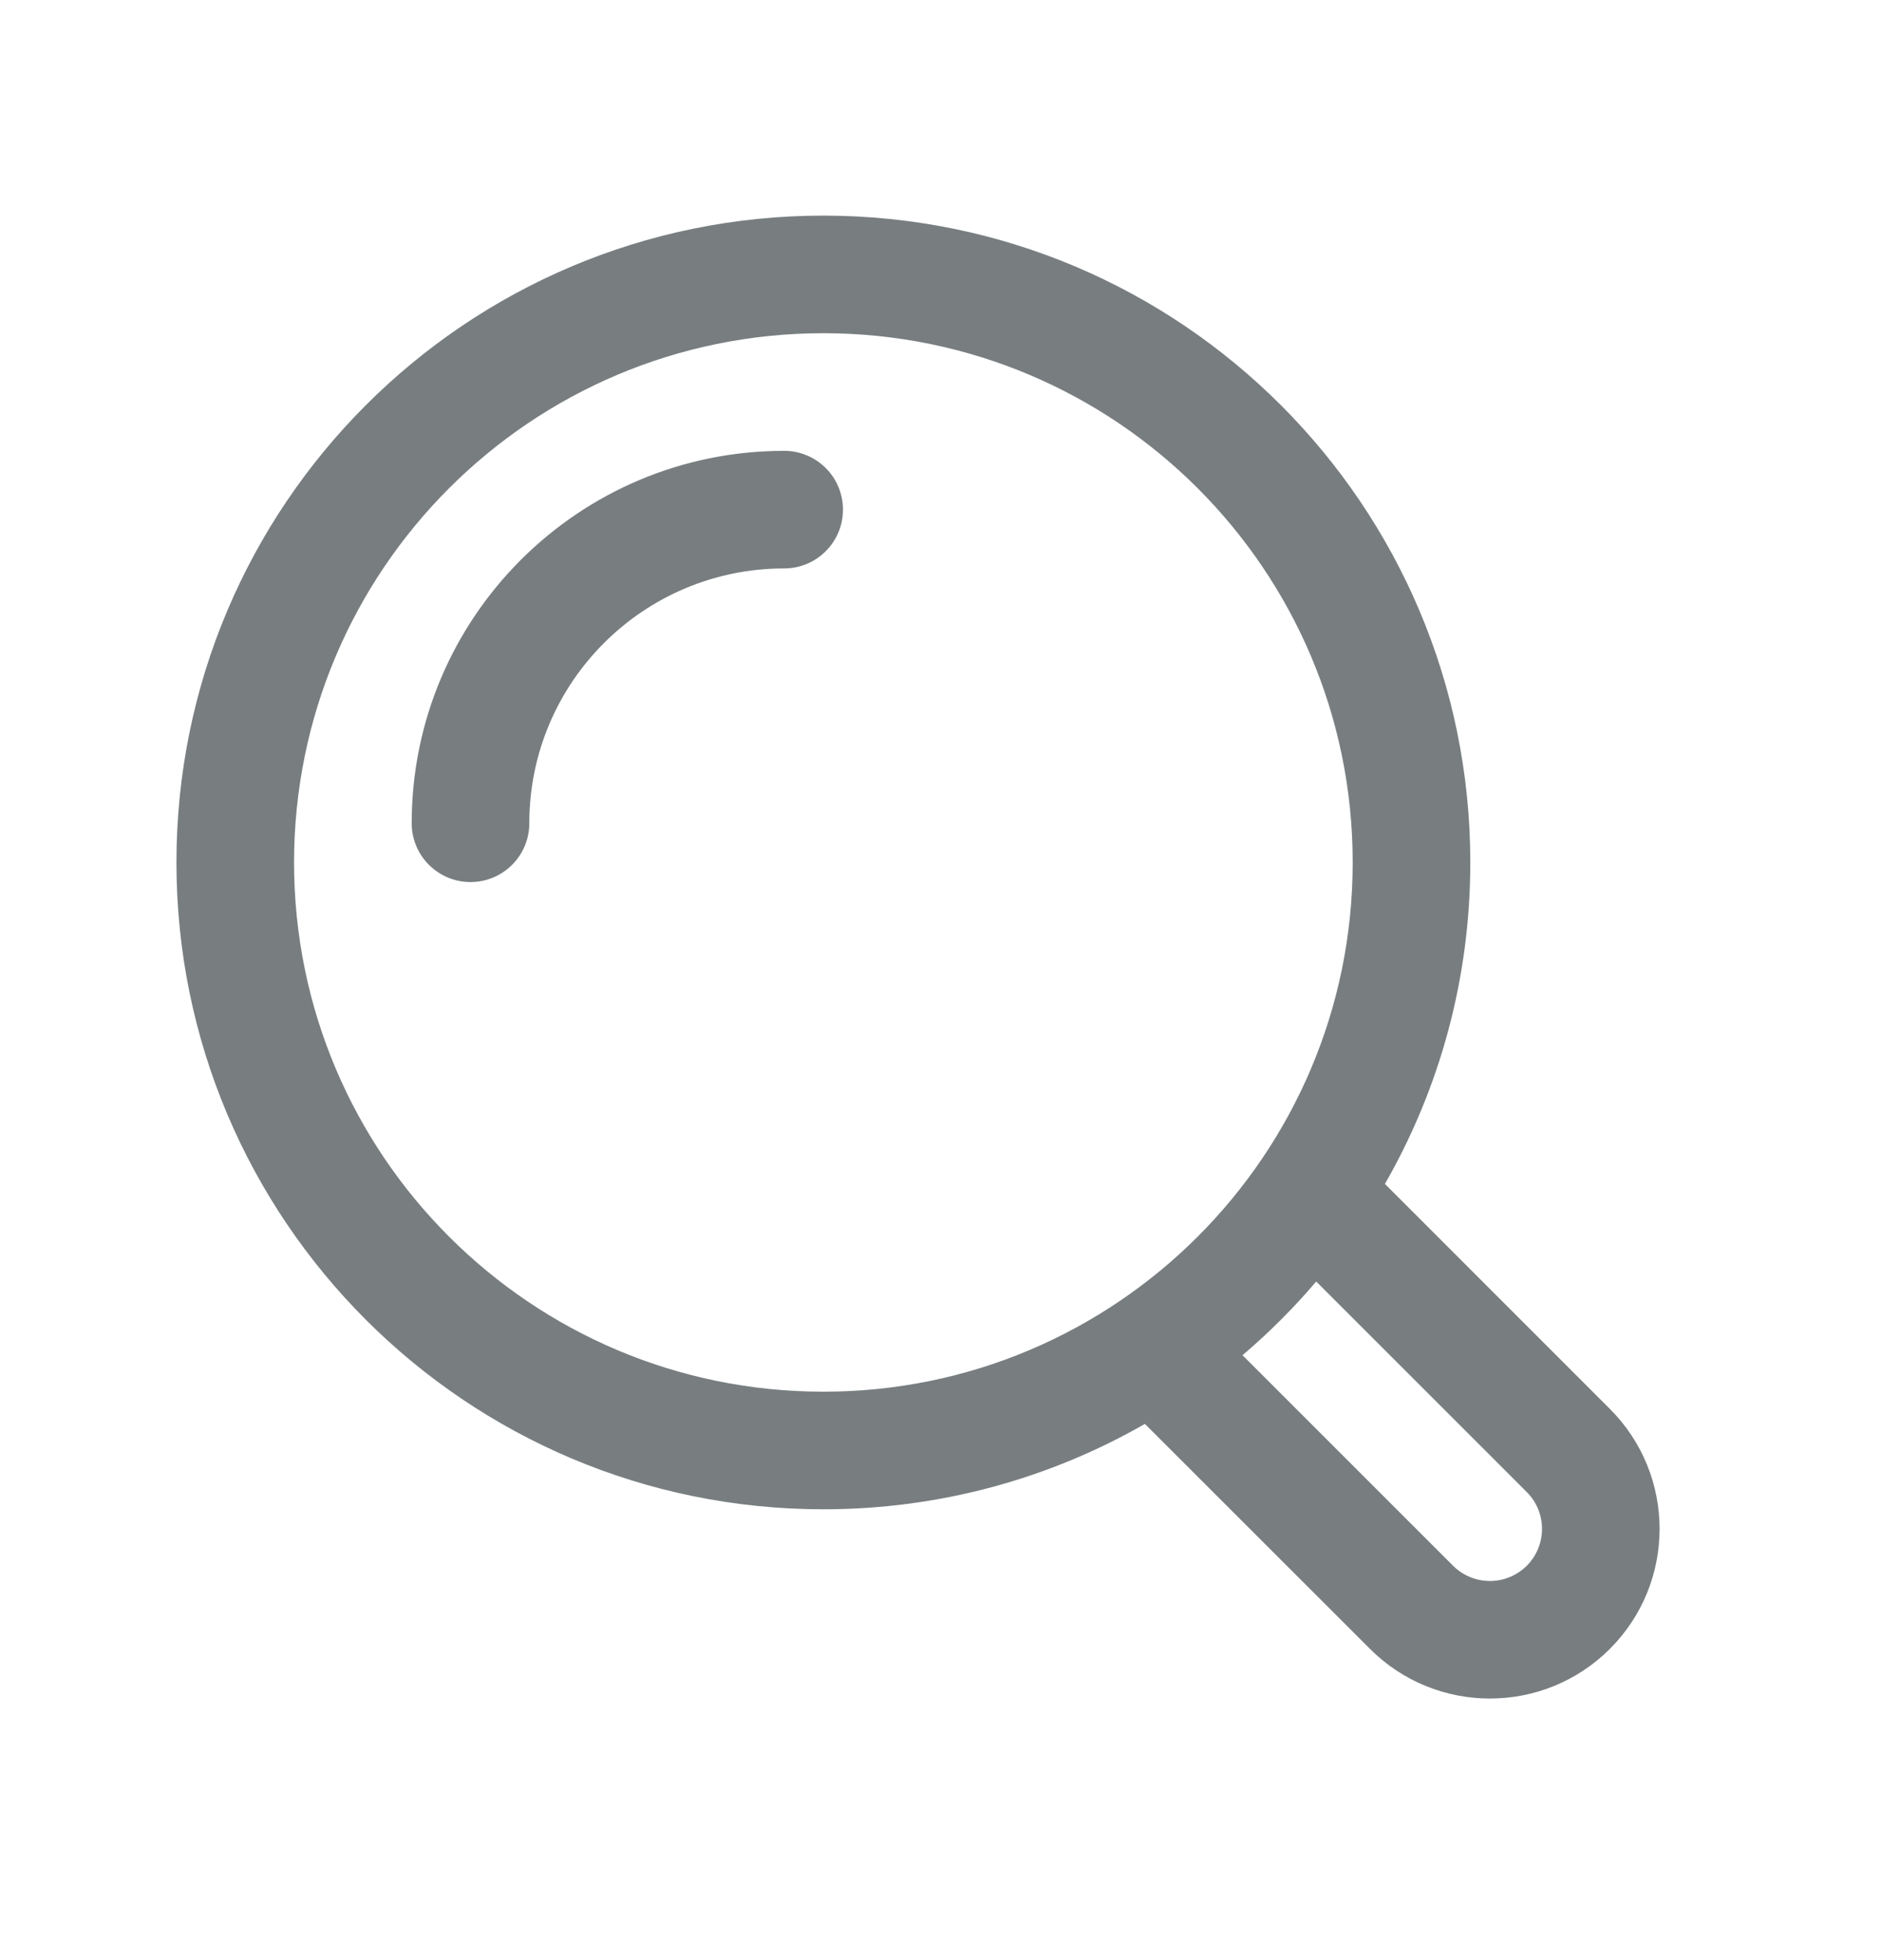 <svg width="24" height="25" viewBox="0 0 24 25" fill="none" xmlns="http://www.w3.org/2000/svg">
<path d="M10 7.25C8.205 7.25 6.75 8.705 6.75 10.5C6.75 10.914 6.414 11.25 6 11.25C5.586 11.25 5.25 10.914 5.25 10.5C5.25 7.877 7.377 5.75 10 5.75C10.414 5.75 10.75 6.086 10.75 6.5C10.75 6.914 10.414 7.25 10 7.25Z" fill="#787e80"/>
<path fill-rule="evenodd" clip-rule="evenodd" d="M2.25 11C2.25 6.444 5.944 2.75 10.5 2.75C15.056 2.75 18.75 6.444 18.75 11C18.75 12.492 18.354 13.892 17.661 15.1L20.53 17.97C21.375 18.815 21.375 20.185 20.53 21.03C19.685 21.875 18.315 21.875 17.47 21.03L14.6 18.161C13.392 18.854 11.992 19.25 10.5 19.25C5.944 19.25 2.25 15.556 2.25 11ZM10.5 4.25C6.772 4.25 3.75 7.272 3.75 11C3.75 14.728 6.772 17.75 10.5 17.75C14.228 17.75 17.25 14.728 17.25 11C17.25 7.272 14.228 4.25 10.5 4.25ZM15.845 17.285L18.53 19.97C18.79 20.229 19.21 20.229 19.47 19.97C19.729 19.71 19.729 19.29 19.47 19.03L16.785 16.345C16.497 16.683 16.183 16.997 15.845 17.285Z" fill="#787e80"/>
</svg>
